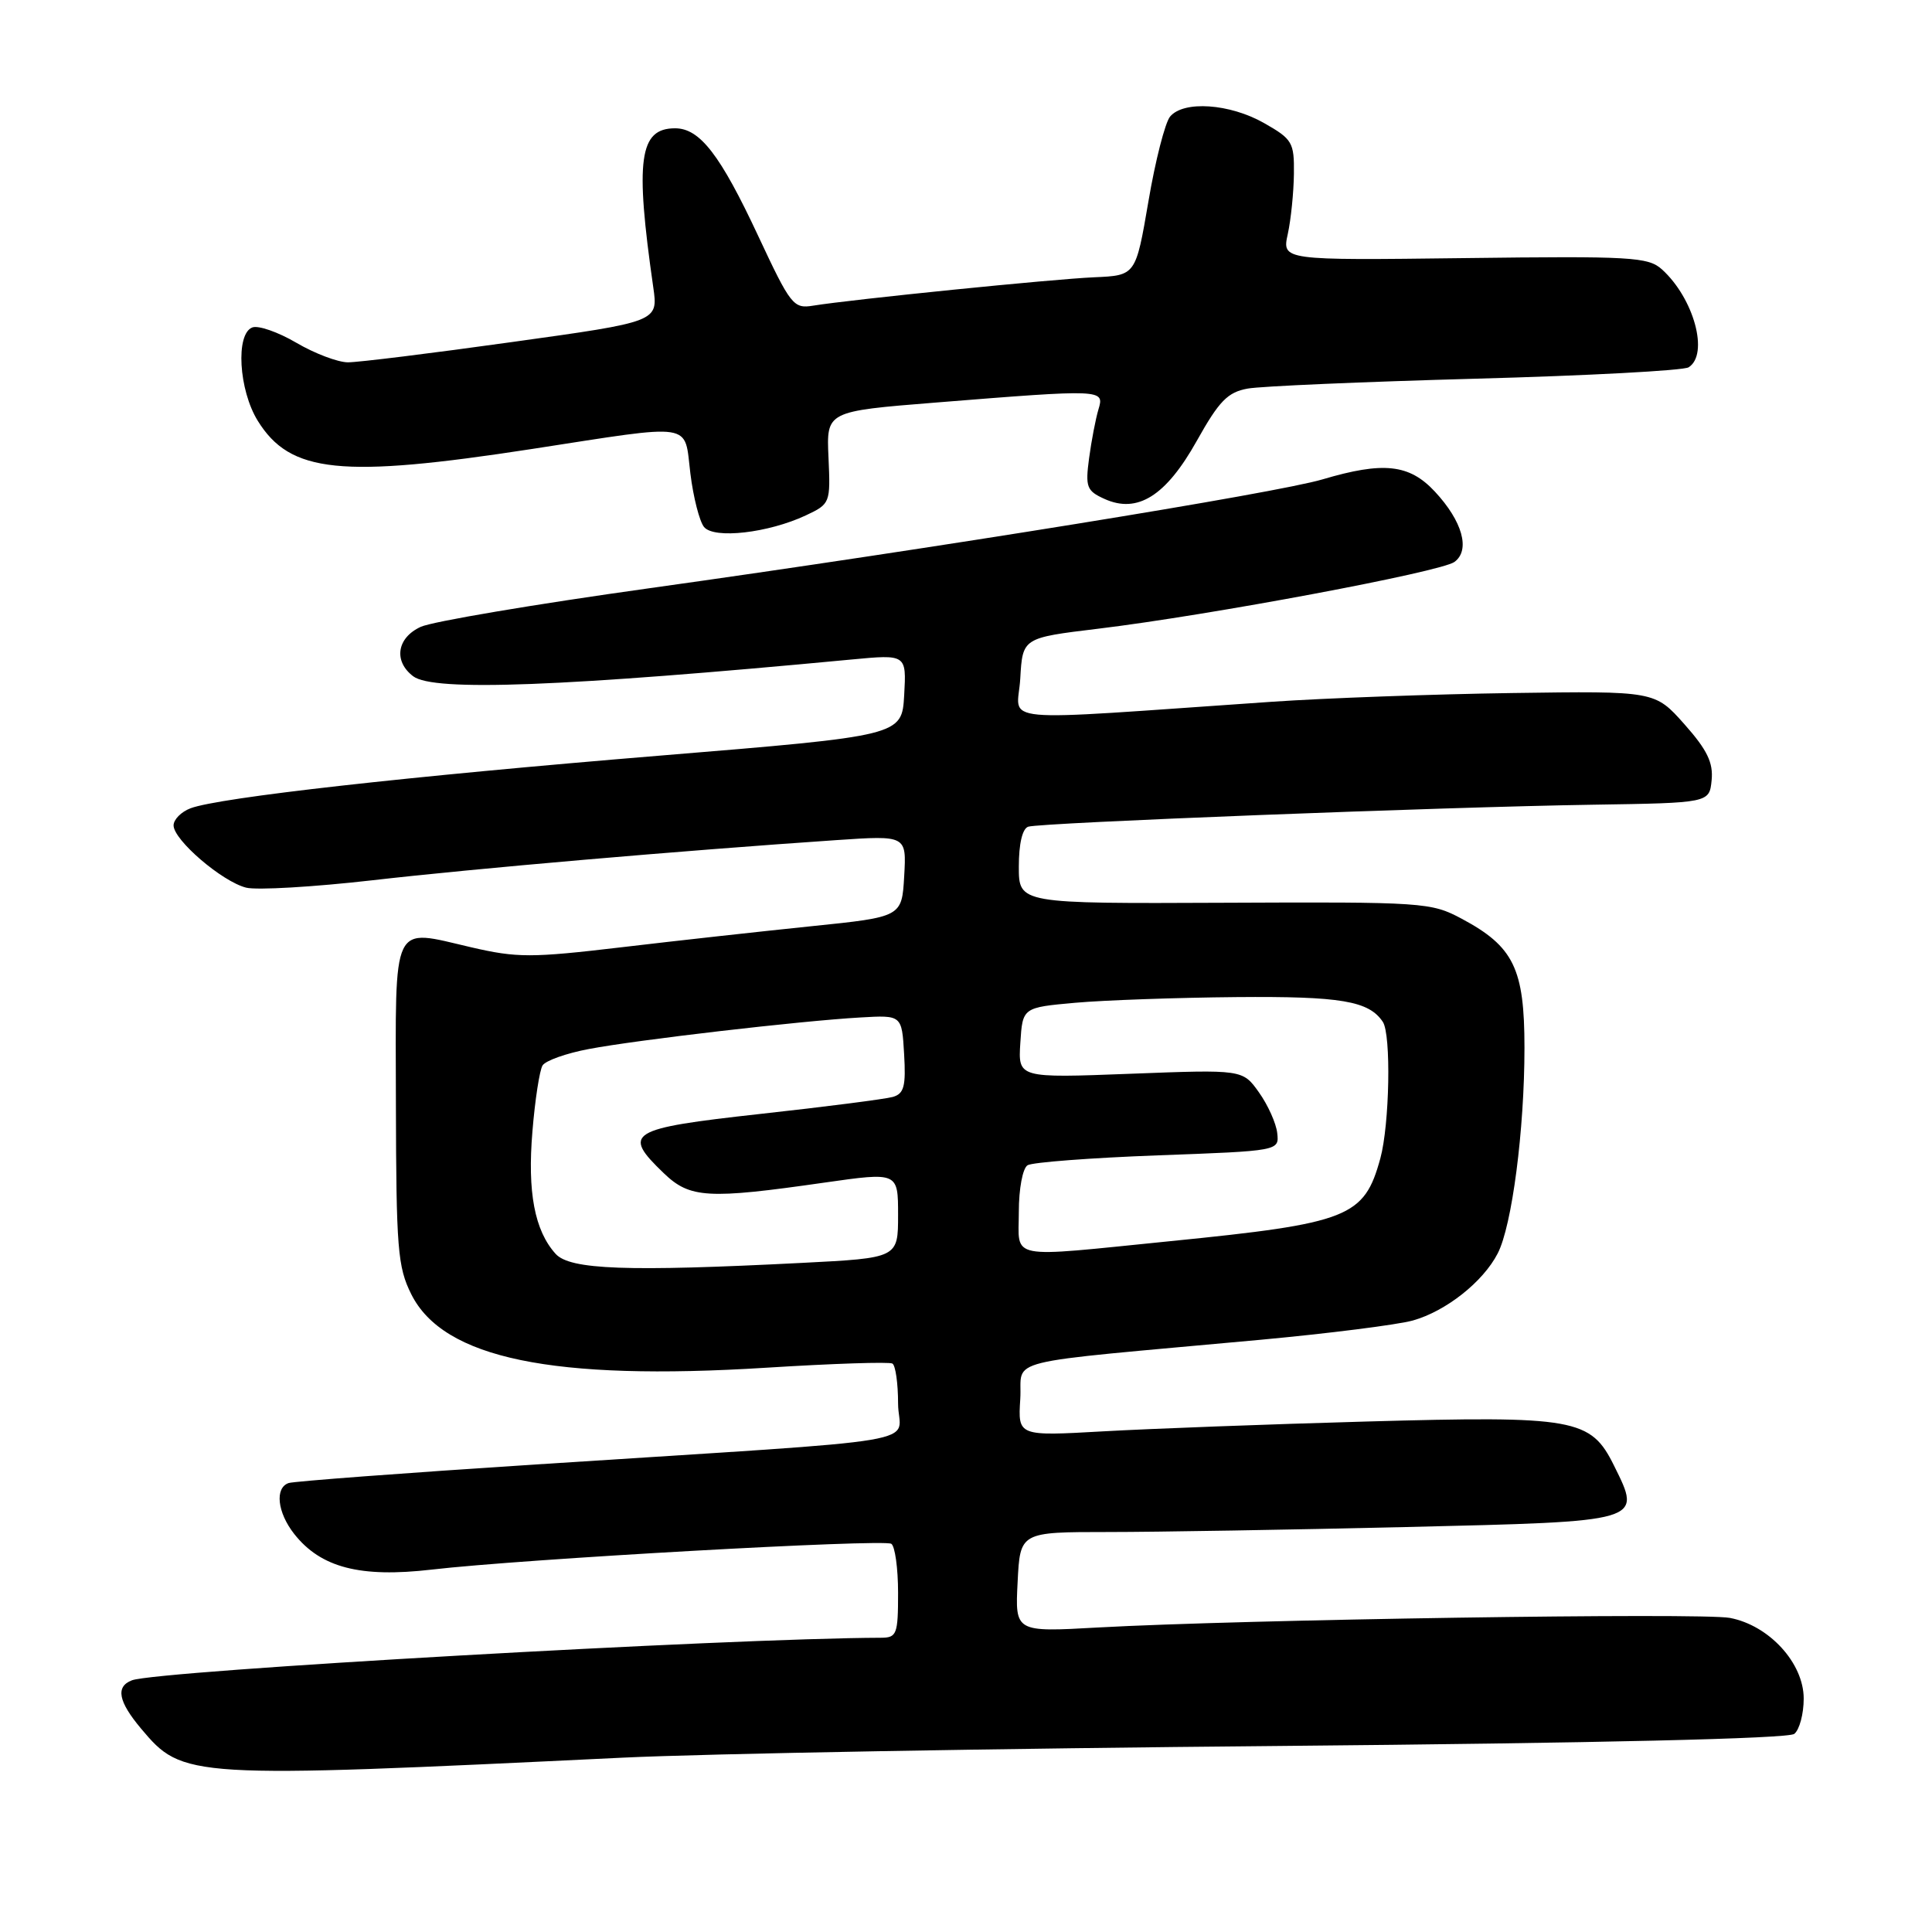 <?xml version="1.0" encoding="UTF-8" standalone="no"?>
<!DOCTYPE svg PUBLIC "-//W3C//DTD SVG 1.1//EN" "http://www.w3.org/Graphics/SVG/1.1/DTD/svg11.dtd" >
<svg xmlns="http://www.w3.org/2000/svg" xmlns:xlink="http://www.w3.org/1999/xlink" version="1.1" viewBox="0 0 256 256">
 <g >
 <path fill="currentColor"
d=" M 82.50 232.90 C 93.50 232.37 132.65 231.67 169.50 231.35 C 211.68 230.97 236.96 230.38 237.75 229.75 C 238.44 229.20 239.00 227.10 239.00 225.07 C 239.00 220.36 234.41 215.36 229.21 214.38 C 225.42 213.67 164.43 214.60 145.50 215.65 C 134.50 216.27 134.50 216.27 134.84 209.63 C 135.17 203.00 135.17 203.00 146.84 203.00 C 153.25 203.00 171.01 202.70 186.30 202.34 C 217.91 201.59 217.57 201.69 213.87 194.21 C 210.78 187.95 208.73 187.59 181.03 188.36 C 168.09 188.72 152.41 189.31 146.19 189.66 C 134.88 190.30 134.88 190.30 135.19 185.40 C 135.54 179.83 131.75 180.77 167.00 177.53 C 176.07 176.69 185.17 175.54 187.22 174.97 C 191.59 173.74 196.51 169.86 198.45 166.09 C 200.35 162.43 202.00 149.71 202.00 138.83 C 202.00 128.34 200.58 125.42 193.67 121.73 C 189.63 119.57 188.63 119.50 162.25 119.62 C 135.00 119.74 135.00 119.74 135.00 114.84 C 135.00 111.80 135.47 109.79 136.25 109.54 C 137.91 109.01 191.36 106.93 211.00 106.63 C 226.50 106.39 226.50 106.39 226.80 103.38 C 227.03 101.06 226.21 99.36 223.19 95.96 C 219.28 91.56 219.28 91.56 200.39 91.83 C 190.00 91.98 175.65 92.50 168.50 92.99 C 130.77 95.58 134.85 95.96 135.19 89.91 C 135.50 84.52 135.50 84.52 145.50 83.31 C 160.31 81.52 190.92 75.78 192.72 74.46 C 194.86 72.90 193.79 69.06 190.11 65.12 C 186.73 61.50 183.30 61.13 175.24 63.52 C 169.10 65.34 124.06 72.63 86.00 77.95 C 70.88 80.06 57.26 82.36 55.75 83.06 C 52.59 84.51 52.11 87.61 54.75 89.61 C 57.46 91.66 74.51 91.01 112.81 87.39 C 120.11 86.70 120.11 86.70 119.81 92.10 C 119.50 97.49 119.50 97.49 87.50 100.12 C 54.03 102.87 29.07 105.67 25.25 107.10 C 24.01 107.57 23.00 108.59 23.00 109.37 C 23.00 111.30 29.43 116.82 32.62 117.62 C 34.03 117.97 41.56 117.53 49.35 116.64 C 62.72 115.10 90.19 112.72 110.81 111.32 C 120.12 110.69 120.12 110.69 119.81 116.10 C 119.50 121.50 119.50 121.50 107.50 122.73 C 100.90 123.41 89.57 124.66 82.33 125.52 C 70.39 126.93 68.52 126.93 62.43 125.52 C 51.78 123.05 52.41 121.73 52.46 146.25 C 52.50 165.45 52.69 167.89 54.50 171.50 C 58.75 180.00 73.23 183.00 101.52 181.23 C 110.31 180.68 117.84 180.43 118.25 180.68 C 118.66 180.92 119.00 183.30 119.00 185.97 C 119.00 191.57 125.21 190.53 71.00 194.05 C 53.67 195.17 38.94 196.28 38.25 196.51 C 36.39 197.14 36.74 200.40 38.98 203.25 C 42.50 207.72 47.72 209.08 57.20 207.98 C 69.18 206.58 117.03 203.90 118.10 204.56 C 118.59 204.87 119.00 207.79 119.00 211.06 C 119.00 216.55 118.83 217.00 116.75 217.01 C 96.62 217.07 20.79 221.37 17.48 222.65 C 15.29 223.49 15.67 225.45 18.70 229.06 C 24.25 235.65 24.75 235.68 82.50 232.90 Z  M 106.78 68.29 C 110.01 66.77 110.05 66.66 109.78 60.62 C 109.50 54.50 109.50 54.50 124.00 53.34 C 146.21 51.56 146.36 51.57 145.55 54.25 C 145.18 55.49 144.62 58.40 144.31 60.71 C 143.80 64.53 143.99 65.04 146.33 66.10 C 150.72 68.10 154.49 65.73 158.59 58.40 C 161.54 53.13 162.67 51.97 165.32 51.49 C 167.07 51.17 180.65 50.59 195.50 50.18 C 210.35 49.78 223.06 49.10 223.75 48.67 C 226.48 46.95 224.46 39.54 220.22 35.70 C 218.40 34.05 216.18 33.92 194.05 34.20 C 169.87 34.50 169.87 34.50 170.64 31.00 C 171.06 29.07 171.42 25.49 171.45 23.04 C 171.50 18.87 171.25 18.44 167.50 16.31 C 162.95 13.72 156.83 13.30 155.04 15.45 C 154.38 16.25 153.08 21.31 152.17 26.70 C 150.49 36.50 150.49 36.50 145.00 36.74 C 139.47 36.98 112.88 39.67 107.75 40.50 C 105.13 40.93 104.77 40.46 100.46 31.25 C 95.43 20.49 92.73 17.00 89.45 17.00 C 84.70 17.00 84.13 21.16 86.56 38.06 C 87.22 42.63 87.22 42.63 67.86 45.32 C 57.21 46.81 47.41 48.02 46.09 48.01 C 44.76 48.00 41.69 46.84 39.27 45.42 C 36.85 44.00 34.22 43.08 33.43 43.39 C 31.20 44.24 31.63 51.67 34.15 55.75 C 38.45 62.70 45.17 63.39 70.50 59.49 C 92.30 56.13 90.63 55.87 91.48 62.75 C 91.87 65.91 92.69 69.10 93.29 69.83 C 94.62 71.45 101.81 70.62 106.78 68.29 Z  M 73.62 166.14 C 70.84 163.06 69.87 157.97 70.55 149.91 C 70.89 145.74 71.50 141.81 71.89 141.18 C 72.28 140.54 75.04 139.56 78.03 139.00 C 84.38 137.79 106.08 135.27 114.00 134.82 C 119.50 134.50 119.50 134.50 119.80 139.67 C 120.05 143.94 119.79 144.92 118.30 145.35 C 117.31 145.63 109.41 146.65 100.75 147.60 C 83.25 149.54 82.36 150.09 87.97 155.47 C 91.42 158.78 93.79 158.92 109.25 156.70 C 119.00 155.31 119.00 155.31 119.00 161.00 C 119.00 166.69 119.00 166.69 106.25 167.34 C 83.07 168.52 75.53 168.25 73.62 166.14 Z  M 135.00 160.56 C 135.00 157.51 135.51 154.80 136.16 154.40 C 136.80 154.01 144.56 153.42 153.41 153.09 C 169.50 152.50 169.50 152.50 169.24 150.14 C 169.10 148.85 168.01 146.42 166.82 144.75 C 164.66 141.71 164.66 141.71 149.78 142.28 C 134.90 142.85 134.90 142.85 135.20 138.18 C 135.50 133.50 135.50 133.50 142.50 132.87 C 146.35 132.53 155.94 132.19 163.82 132.12 C 177.70 132.00 181.38 132.63 183.23 135.40 C 184.35 137.07 184.13 148.99 182.90 153.50 C 180.76 161.29 178.75 162.09 155.08 164.46 C 133.16 166.66 135.00 167.01 135.00 160.56 Z "/>
</g>
</svg>